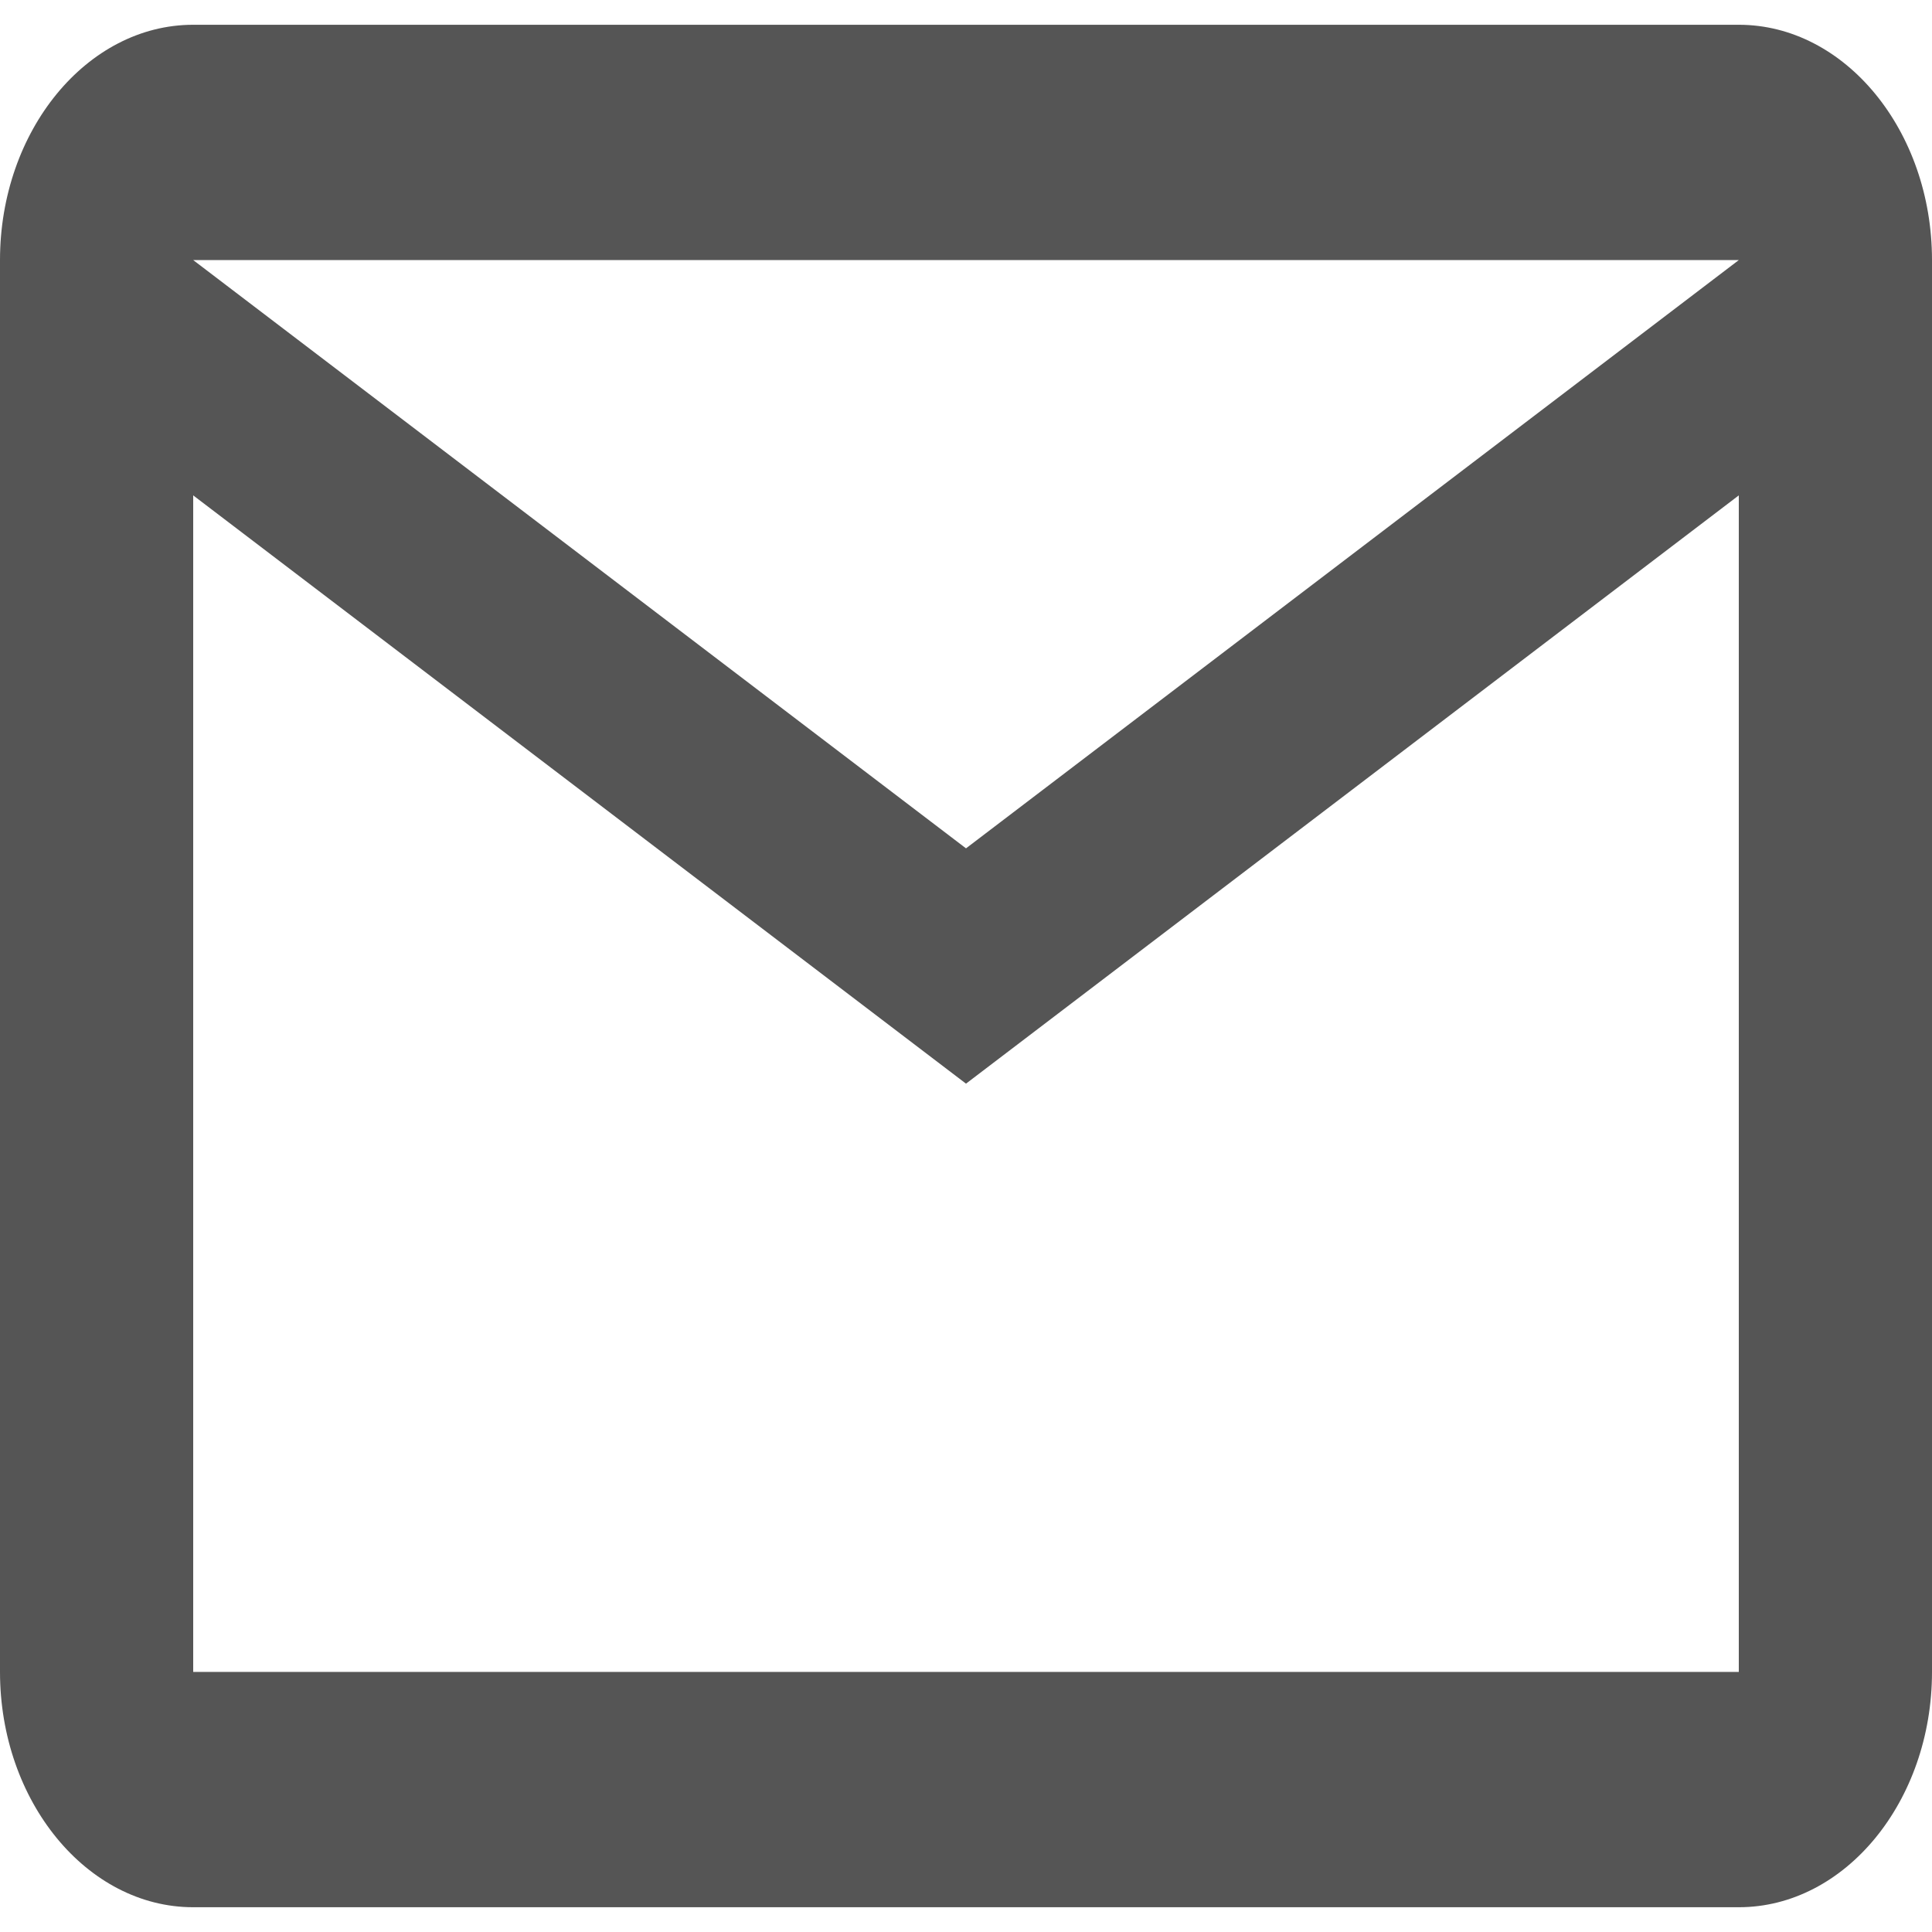 <svg width="39" height="39" viewBox="0 0 39 39" fill="none" xmlns="http://www.w3.org/2000/svg">
<path d="M39 5.25C39 2.638 37.245 0.5 35.1 0.5H3.9C1.755 0.5 0 2.638 0 5.25V33.75C0 36.362 1.755 38.5 3.9 38.5H35.1C37.245 38.5 39 36.362 39 33.75V5.25ZM35.1 5.25L19.5 17.125L3.9 5.25H35.1ZM35.1 33.75H3.9V10L19.5 21.875L35.1 10V33.75Z" fill="#555555"/>
</svg>

